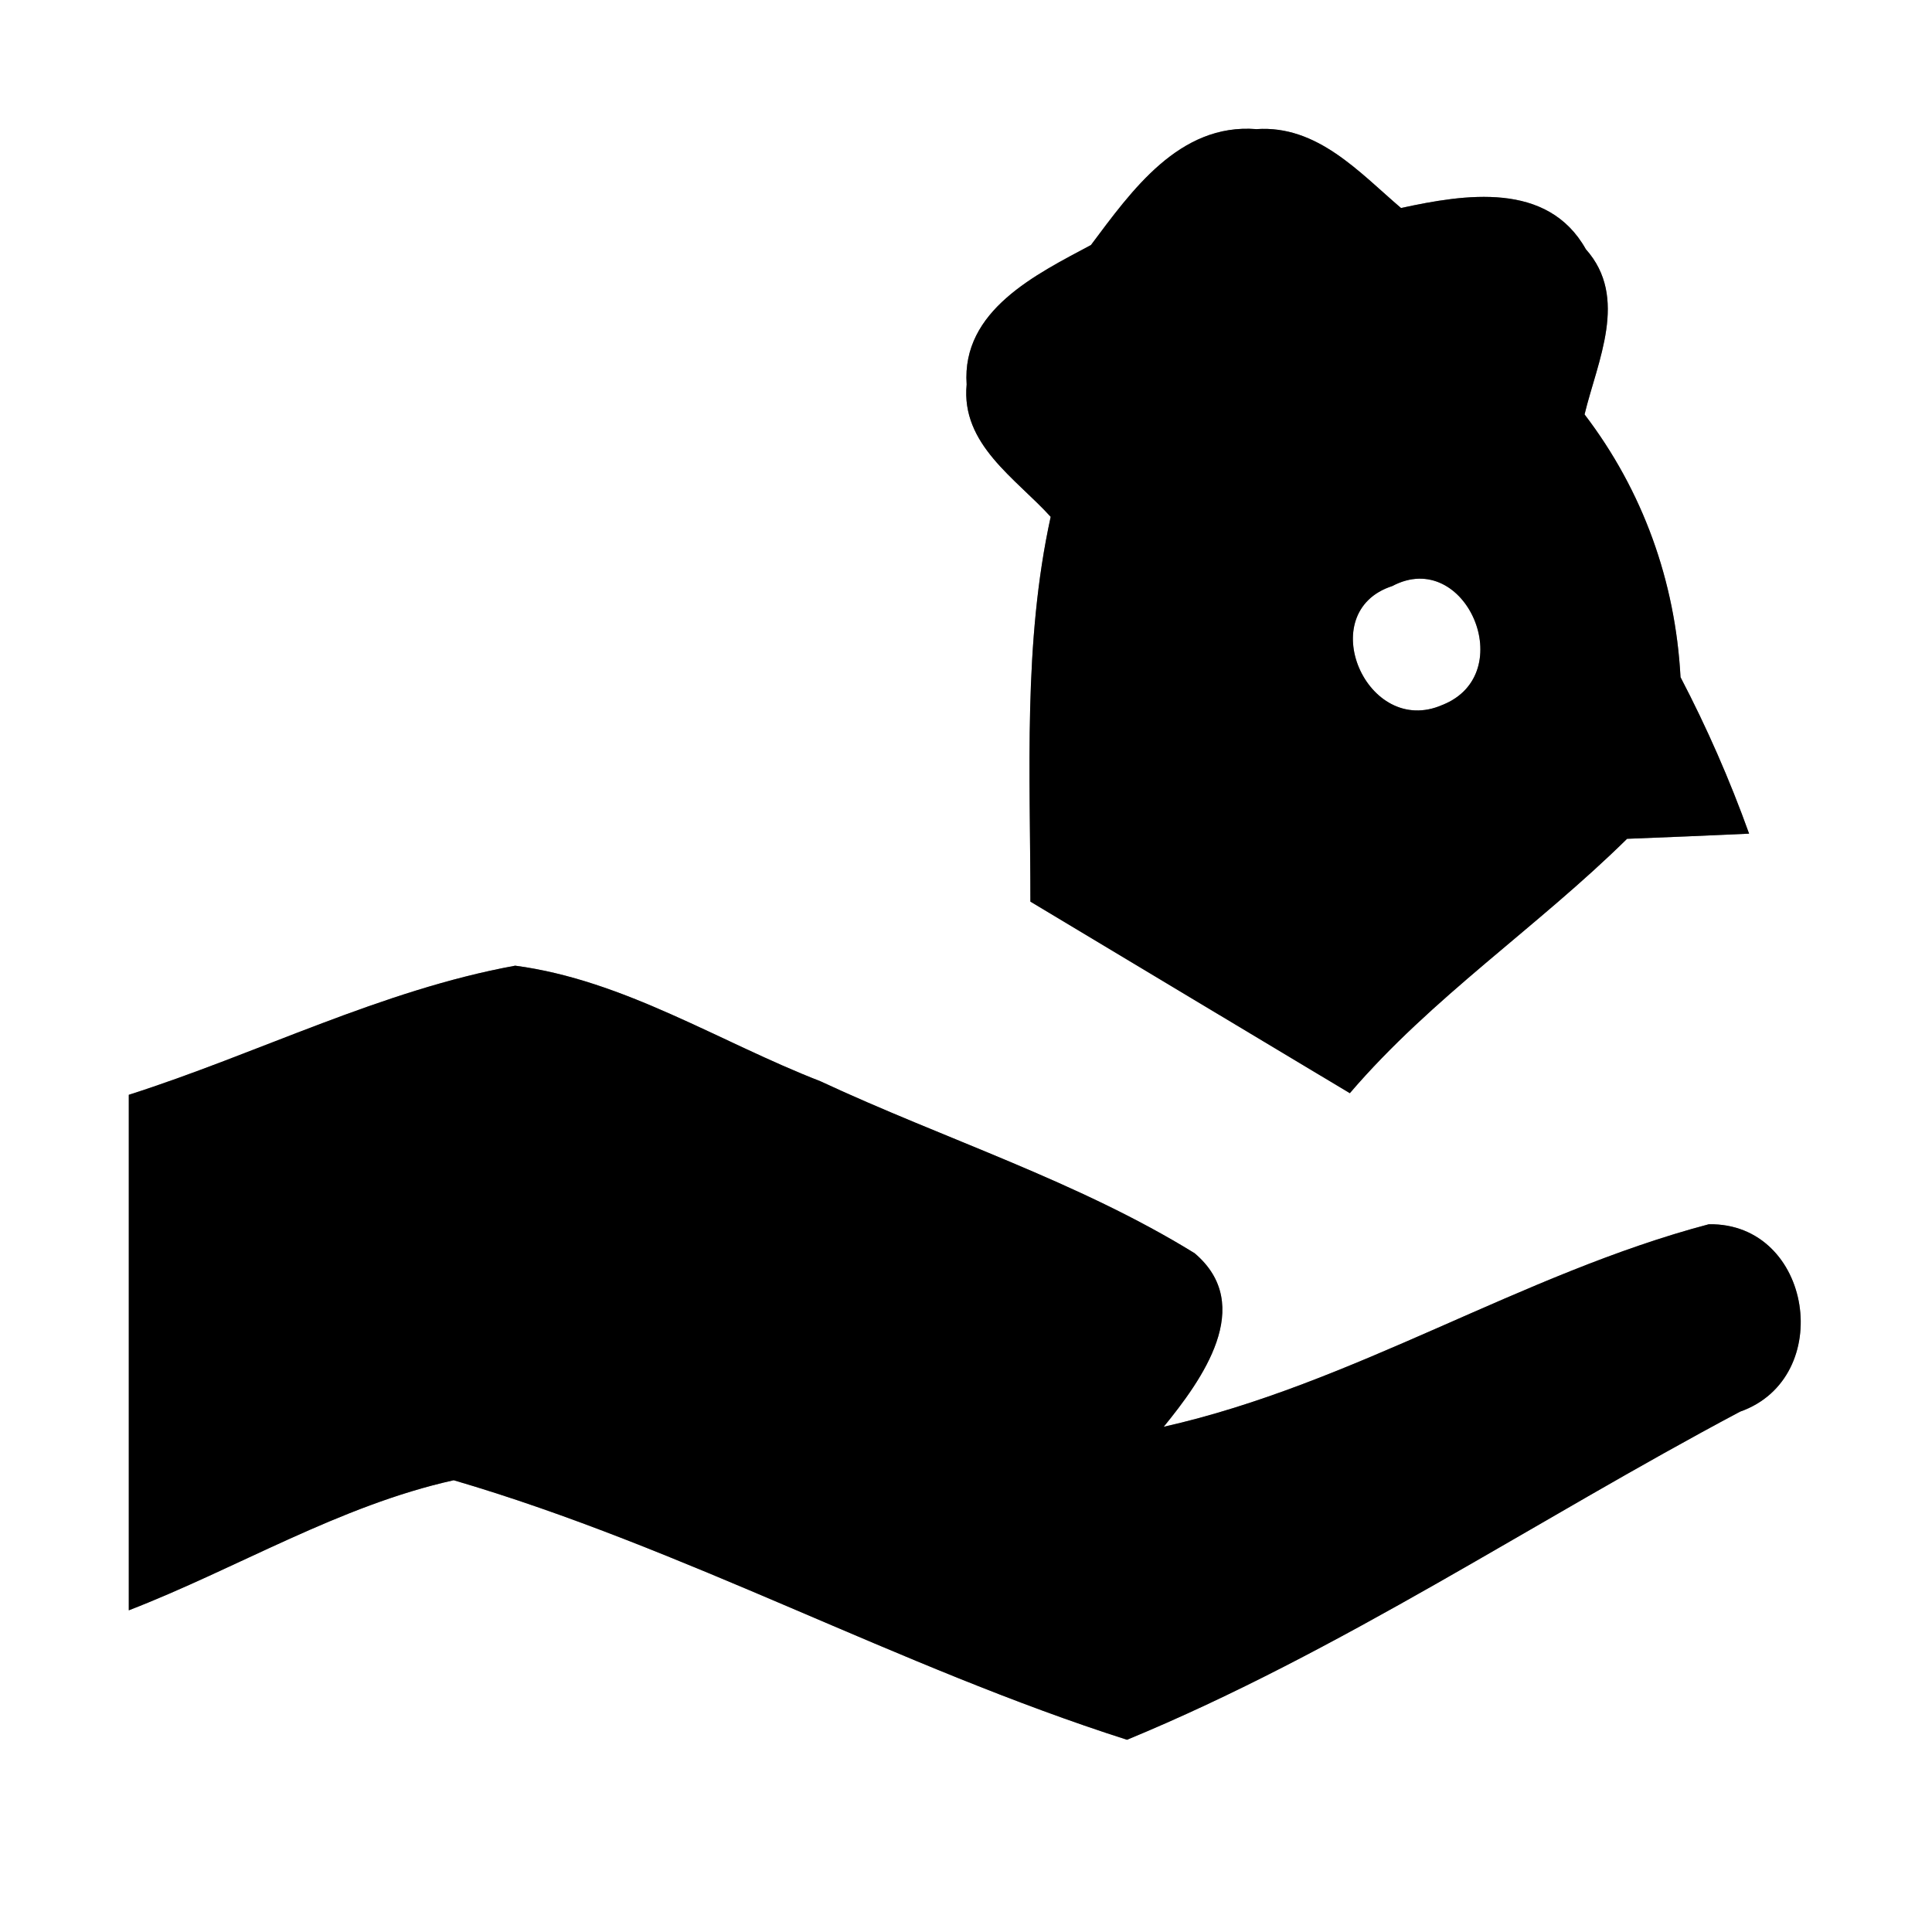 <?xml version="1.0" encoding="UTF-8" ?>
<!DOCTYPE svg PUBLIC "-//W3C//DTD SVG 1.1//EN" "http://www.w3.org/Graphics/SVG/1.1/DTD/svg11.dtd">
<svg width="60pt" height="60pt" viewBox="0 0 60 60" version="1.1" xmlns="http://www.w3.org/2000/svg">
<rect x="0" y="0" width="60" height="60" fill="#808080" stroke="none"/>
<g id="#ffffffff">
<path fill="#ffffff" opacity="1.00" d=" M 0.00 0.00 L 60.00 0.00 L 60.00 60.00 L 0.00 60.00 L 0.00 0.00 M 33.88 7.61 C 32.18 8.52 29.86 9.64 30.02 11.94 C 29.84 13.80 31.54 14.85 32.63 16.05 C 31.77 19.98 32.00 24.01 32.00 28.00 C 35.31 29.99 38.62 31.97 41.92 33.95 C 44.47 30.97 47.75 28.79 50.53 26.05 C 51.79 26.00 53.05 25.95 54.32 25.89 C 53.72 24.22 53.01 22.60 52.19 21.03 C 52.03 18.05 51.02 15.24 49.21 12.87 C 49.61 11.21 50.59 9.24 49.25 7.74 C 48.06 5.62 45.49 6.03 43.51 6.46 C 42.21 5.35 40.91 3.88 39.02 4.01 C 36.62 3.82 35.14 5.93 33.88 7.61 M 4.00 34.00 C 4.00 39.34 4.00 44.67 4.00 50.01 C 7.38 48.70 10.54 46.76 14.09 45.97 C 21.26 48.07 27.89 51.76 35.00 54.03 C 41.64 51.29 47.69 47.21 54.04 43.84 C 57.02 42.79 56.29 37.97 53.07 38.02 C 47.24 39.56 42.05 42.98 36.14 44.31 C 37.32 42.86 39.01 40.54 37.10 38.92 C 33.47 36.68 29.34 35.38 25.48 33.58 C 22.34 32.36 19.39 30.44 16.00 29.99 C 11.84 30.75 8.01 32.72 4.00 34.00 Z" />
<path fill="#ffffff" opacity="1.00" d=" M 43.24 18.20 C 45.52 16.99 47.21 20.93 44.80 21.89 C 42.44 22.93 40.76 19.00 43.24 18.20 Z" />
</g>
<g id="#000000ff">
<path fill="#000000" opacity="1.00" d=" M 33.88 7.61 C 35.14 5.93 36.62 3.82 39.02 4.01 C 40.91 3.88 42.21 5.35 43.51 6.46 C 45.49 6.03 48.06 5.62 49.25 7.74 C 50.59 9.24 49.61 11.21 49.21 12.87 C 51.02 15.24 52.03 18.05 52.19 21.03 C 53.01 22.60 53.72 24.22 54.32 25.89 C 53.05 25.95 51.79 26.00 50.53 26.05 C 47.75 28.79 44.47 30.97 41.92 33.95 C 38.62 31.97 35.31 29.99 32.00 28.00 C 32.00 24.01 31.77 19.98 32.63 16.05 C 31.54 14.85 29.84 13.80 30.02 11.94 C 29.86 9.64 32.18 8.52 33.88 7.61 M 43.24 18.20 C 40.76 19.00 42.44 22.93 44.80 21.89 C 47.21 20.93 45.52 16.99 43.24 18.20 Z" />
<path fill="#000000" opacity="1.00" d=" M 4.00 34.00 C 8.01 32.72 11.84 30.75 16.00 29.99 C 19.39 30.44 22.34 32.36 25.48 33.58 C 29.34 35.38 33.47 36.68 37.10 38.92 C 39.01 40.54 37.32 42.86 36.14 44.31 C 42.05 42.98 47.24 39.56 53.07 38.02 C 56.29 37.97 57.02 42.79 54.04 43.84 C 47.69 47.21 41.64 51.29 35.00 54.03 C 27.89 51.76 21.26 48.07 14.09 45.97 C 10.54 46.76 7.38 48.70 4.00 50.01 C 4.00 44.67 4.00 39.34 4.00 34.00 Z" />
</g>
</svg>
